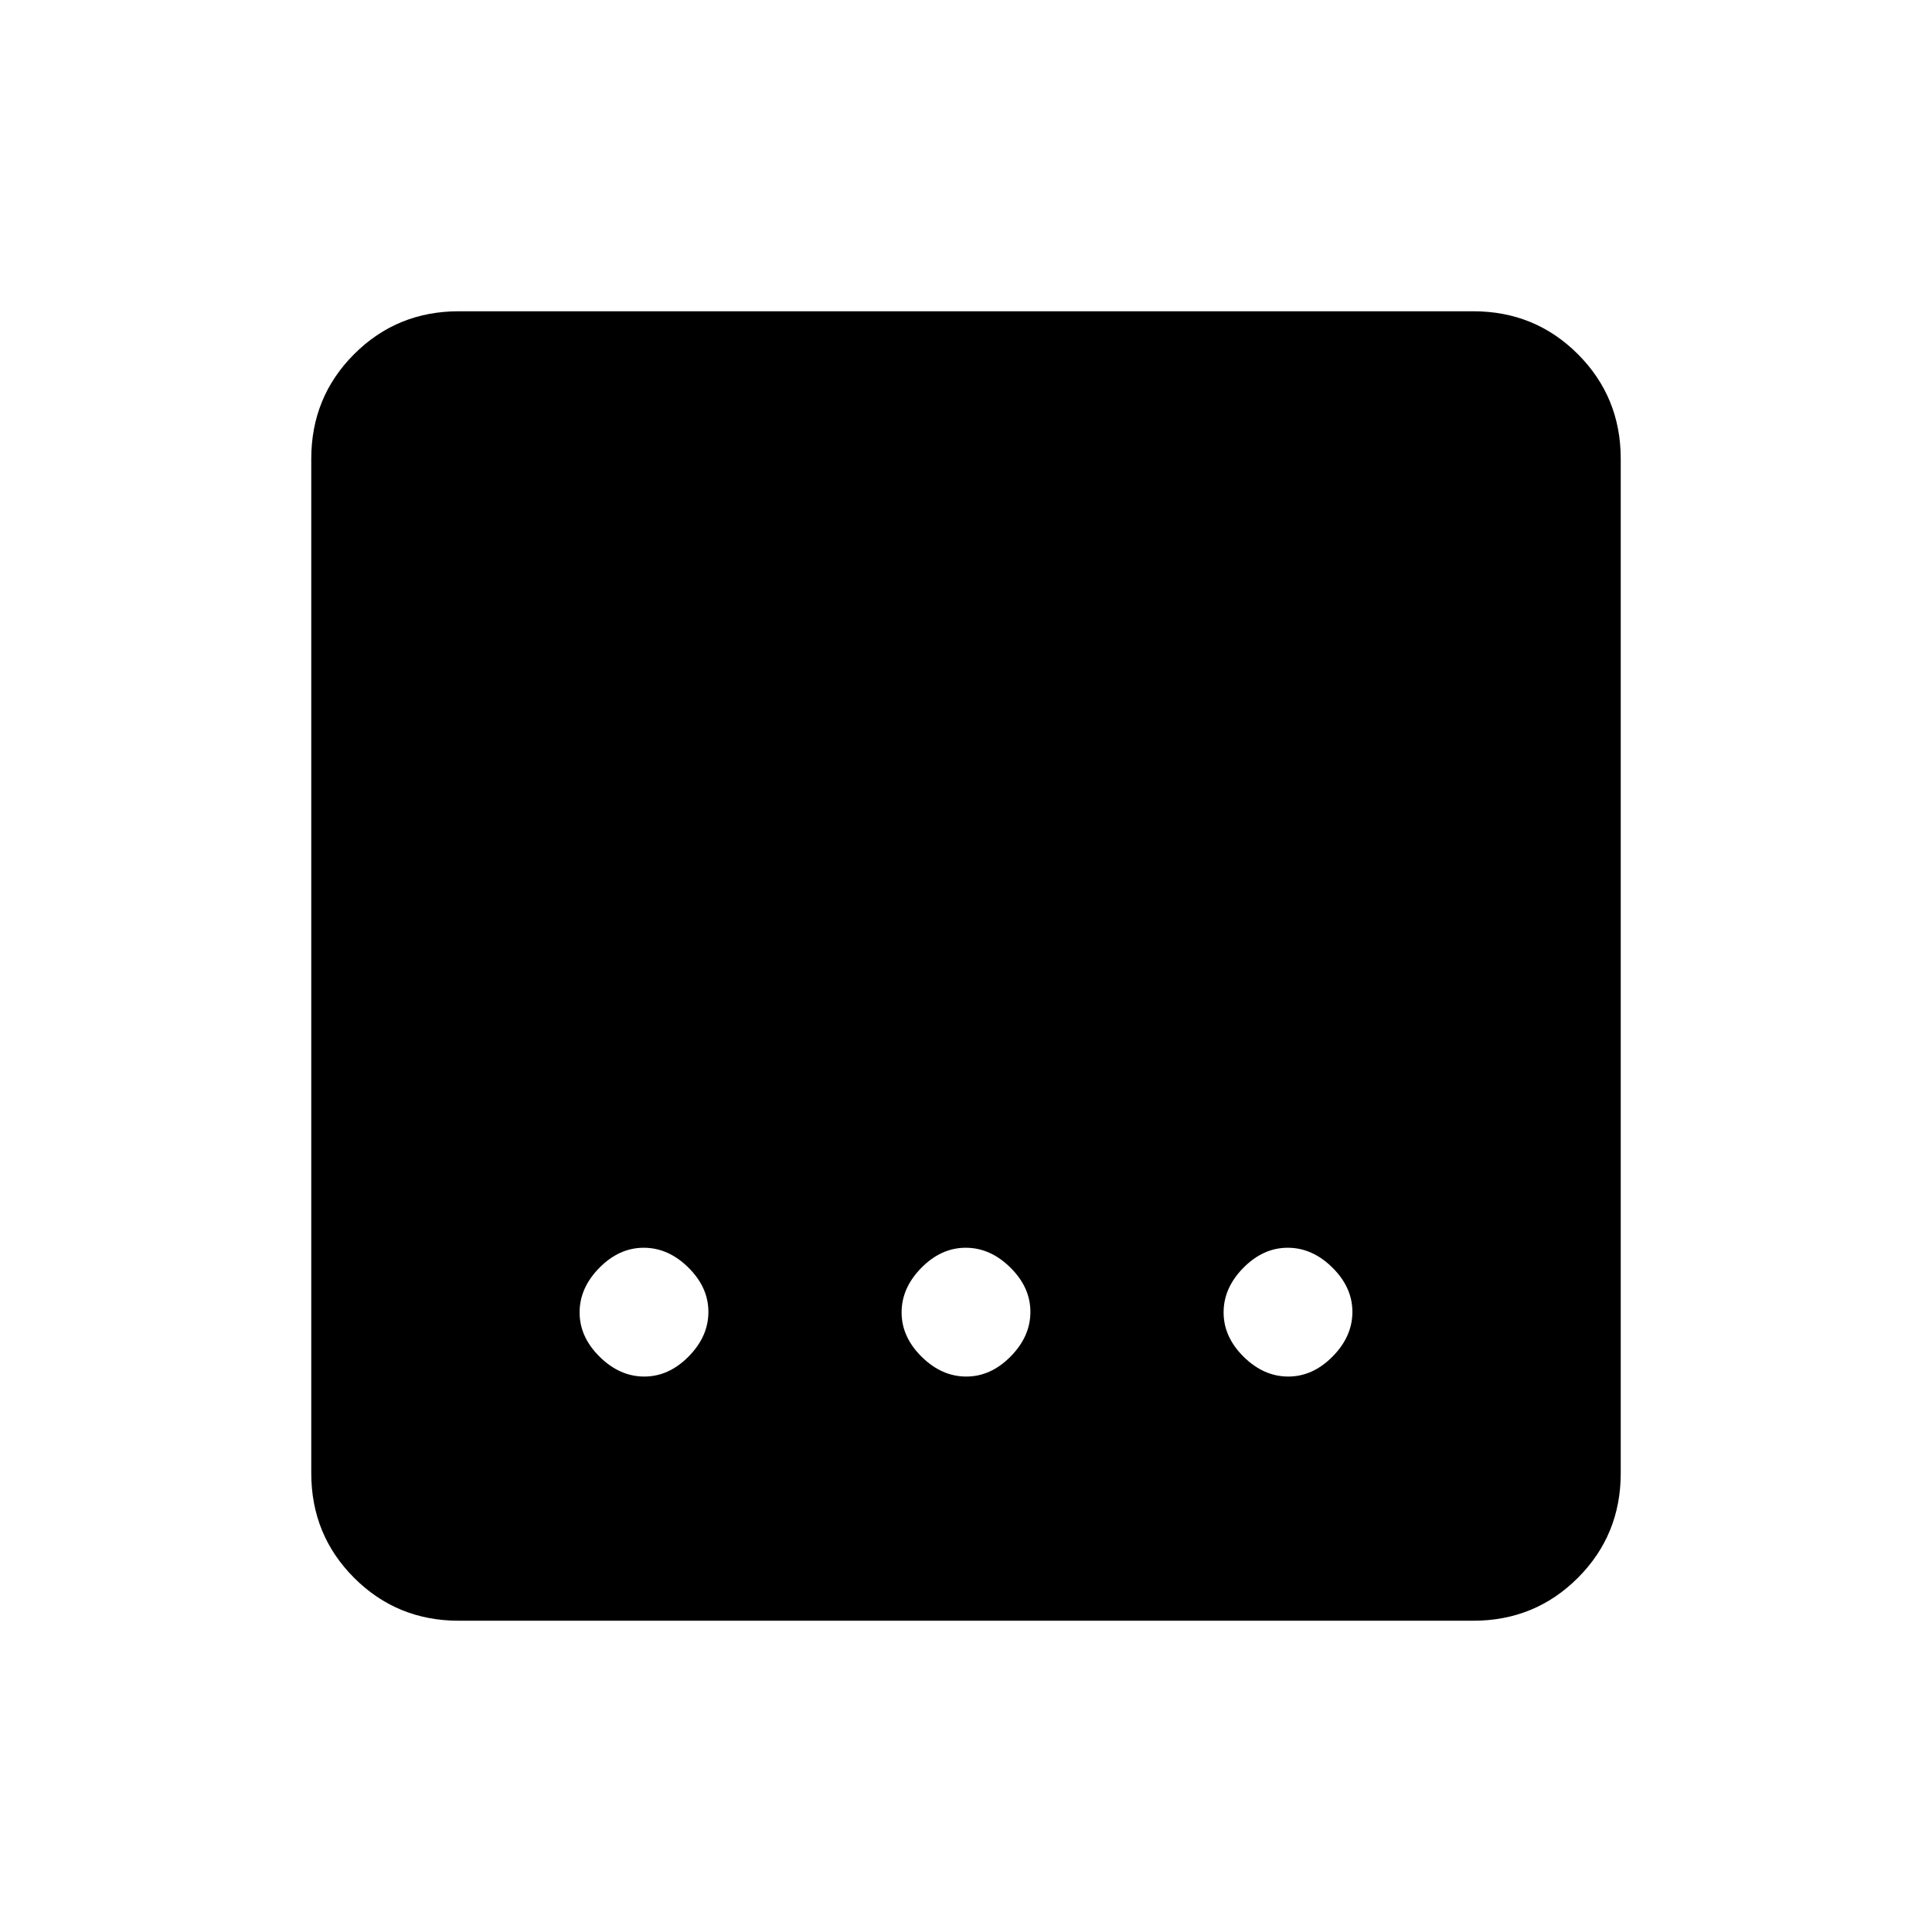 <svg xmlns="http://www.w3.org/2000/svg" height="40" viewBox="0 96 960 960" width="40"><path d="M228 901.333q-30.725 0-52.029-21.304-21.304-21.304-21.304-52.029V324q0-30.725 21.304-52.029 21.304-21.304 52.029-21.304h504q30.725 0 52.029 21.304 21.304 21.304 21.304 52.029v504q0 30.725-21.304 52.029-21.304 21.304-52.029 21.304H228ZM480.129 780q12.204 0 22.038-9.962Q512 760.076 512 747.871q0-12.204-9.962-22.038Q492.076 716 479.871 716q-12.204 0-22.038 9.962Q448 735.924 448 748.129q0 12.204 9.962 22.038Q467.924 780 480.129 780Zm-160 0q12.204 0 22.038-9.962Q352 760.076 352 747.871q0-12.204-9.962-22.038Q332.076 716 319.871 716q-12.204 0-22.038 9.962Q288 735.924 288 748.129q0 12.204 9.962 22.038Q307.924 780 320.129 780Zm320 0q12.204 0 22.038-9.962Q672 760.076 672 747.871q0-12.204-9.962-22.038Q652.076 716 639.871 716q-12.204 0-22.038 9.962Q608 735.924 608 748.129q0 12.204 9.962 22.038Q627.924 780 640.129 780Z"/></svg>